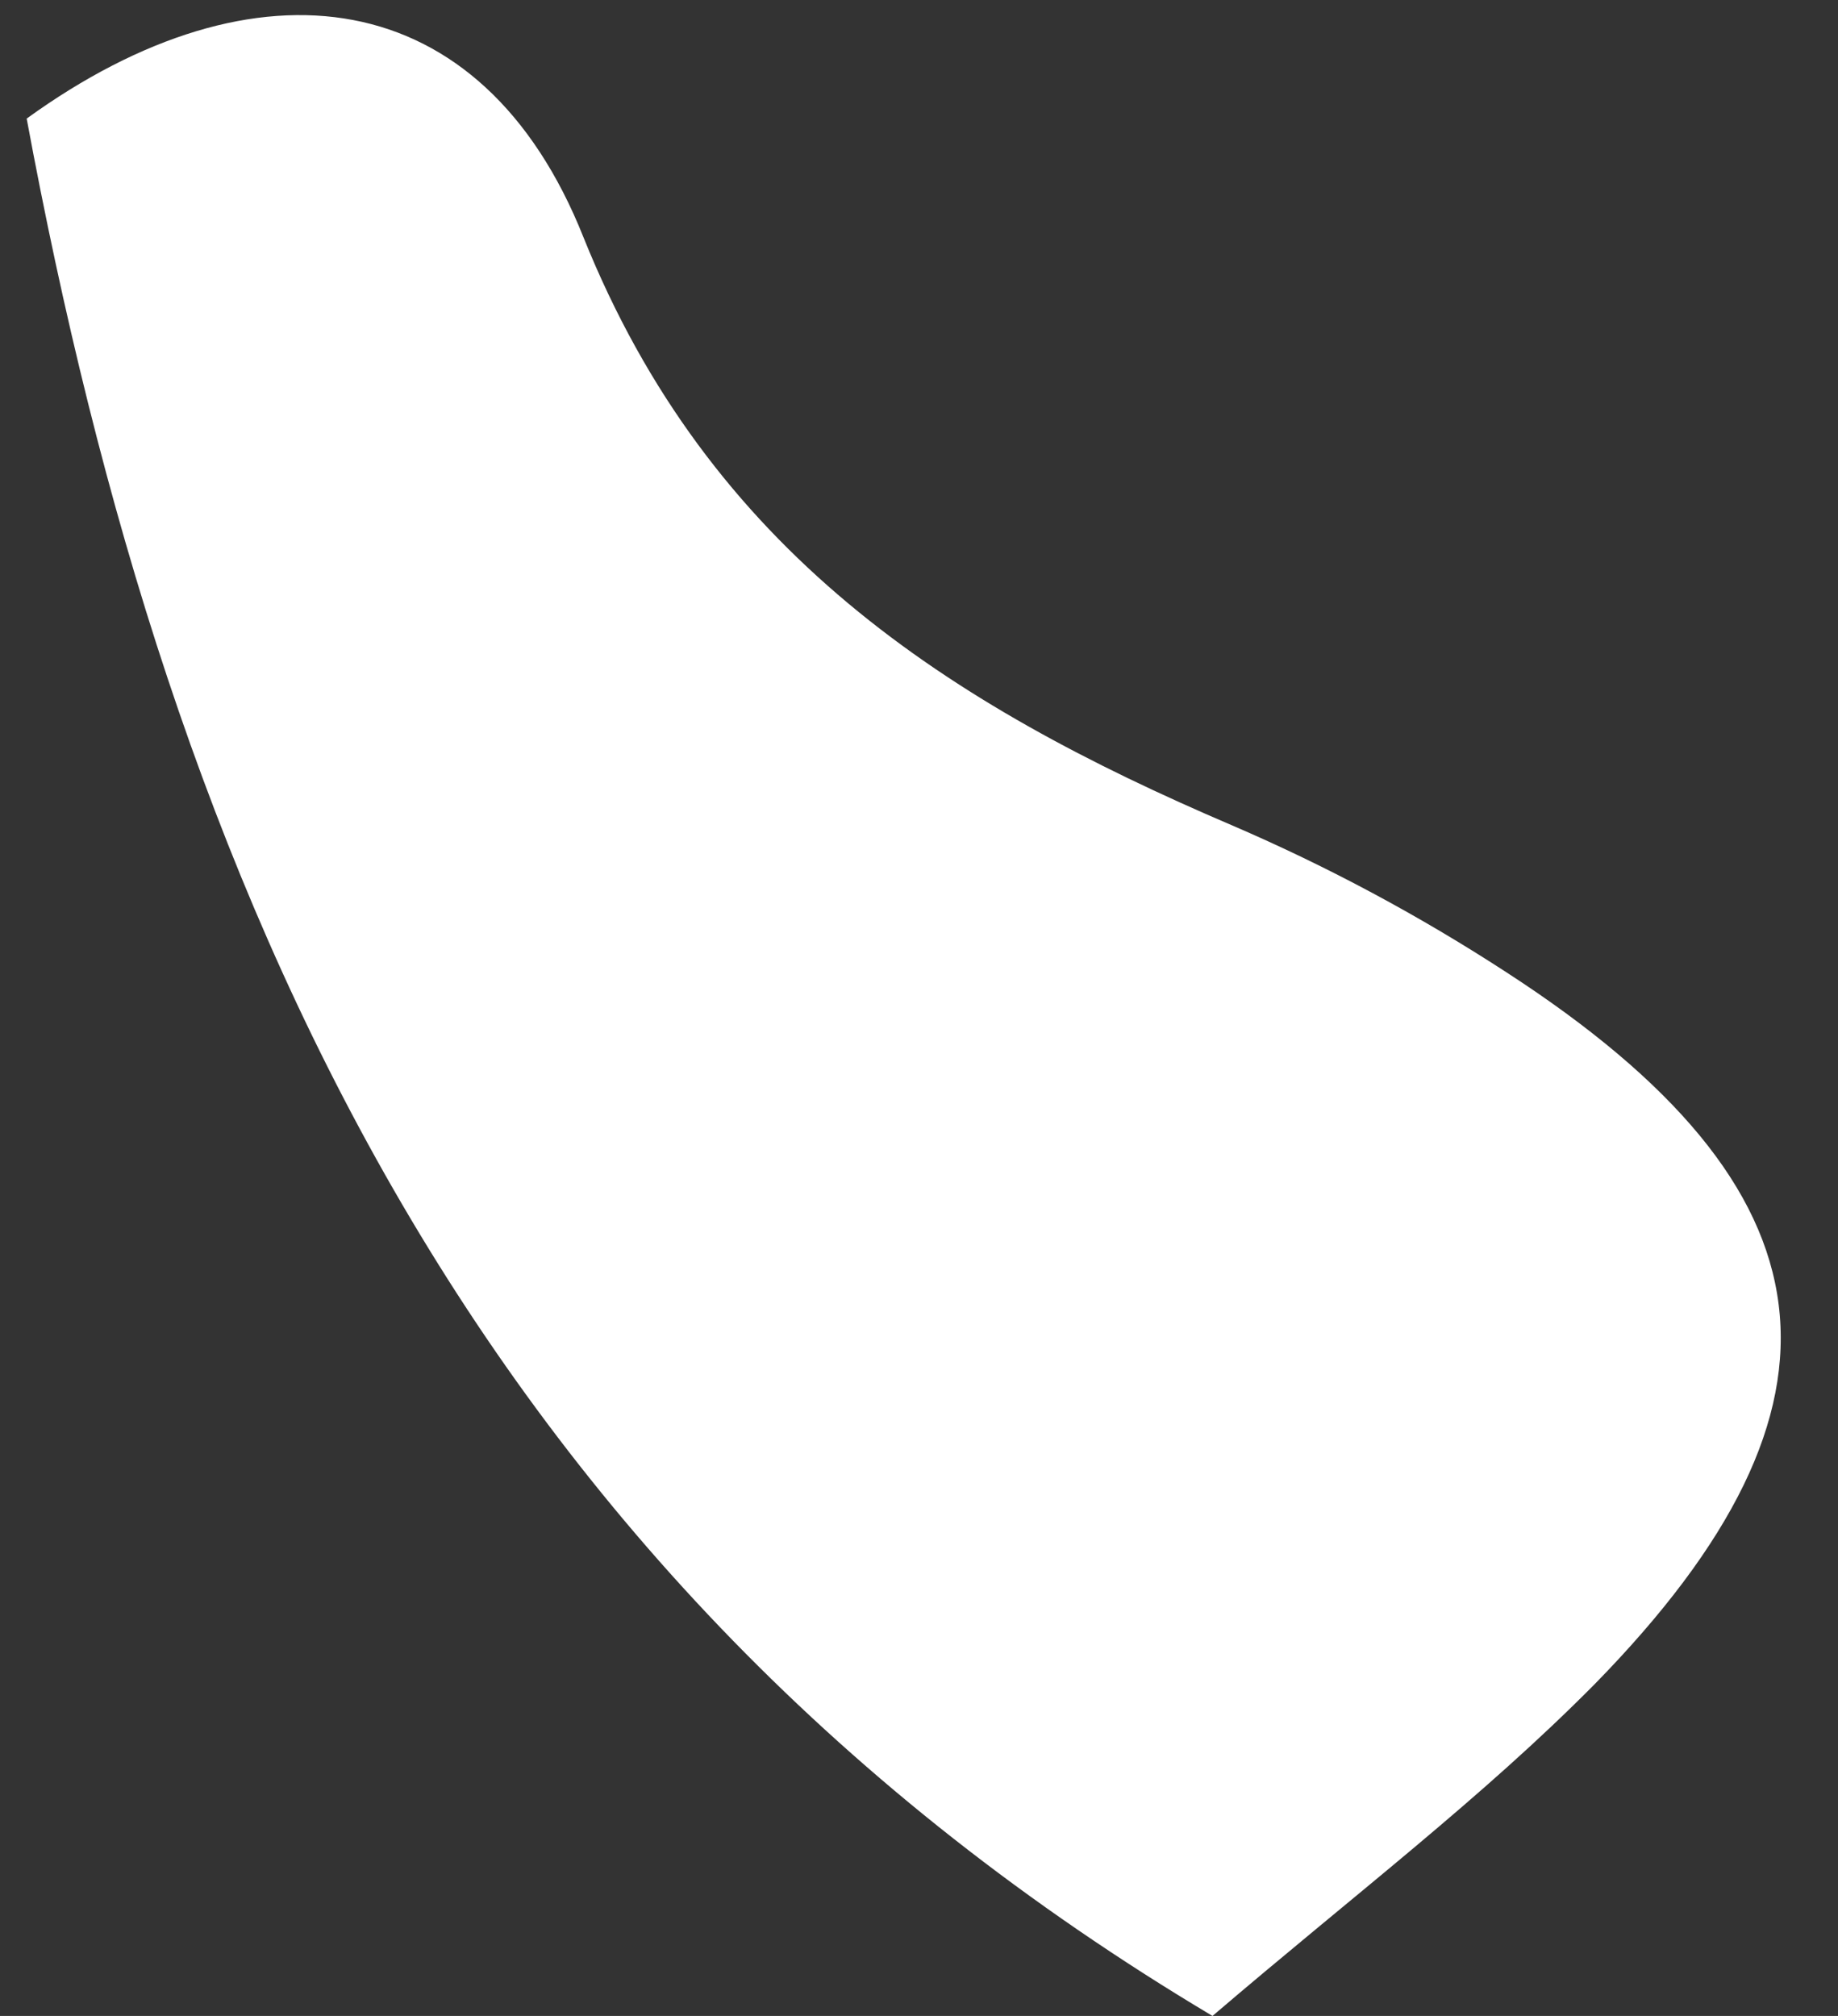 <svg width="31" height="34" viewBox="0 0 31 34" fill="none" xmlns="http://www.w3.org/2000/svg">
<rect x="0" y="0" width="31" height="34" fill="#333333" stroke="none"/>
<path d="M20.45 34C7.88 26.51 2.86 15 0.45 2C4.32 -0.8 8.13 -0.3 9.84 4C11.97 9.3 15.98 11.87 20.78 13.92C22.391 14.613 23.94 15.443 25.41 16.4C31.04 20.05 31.52 23.68 26.9 28.4C25 30.32 22.86 31.94 20.45 34Z" fill="white"/>
</svg>
